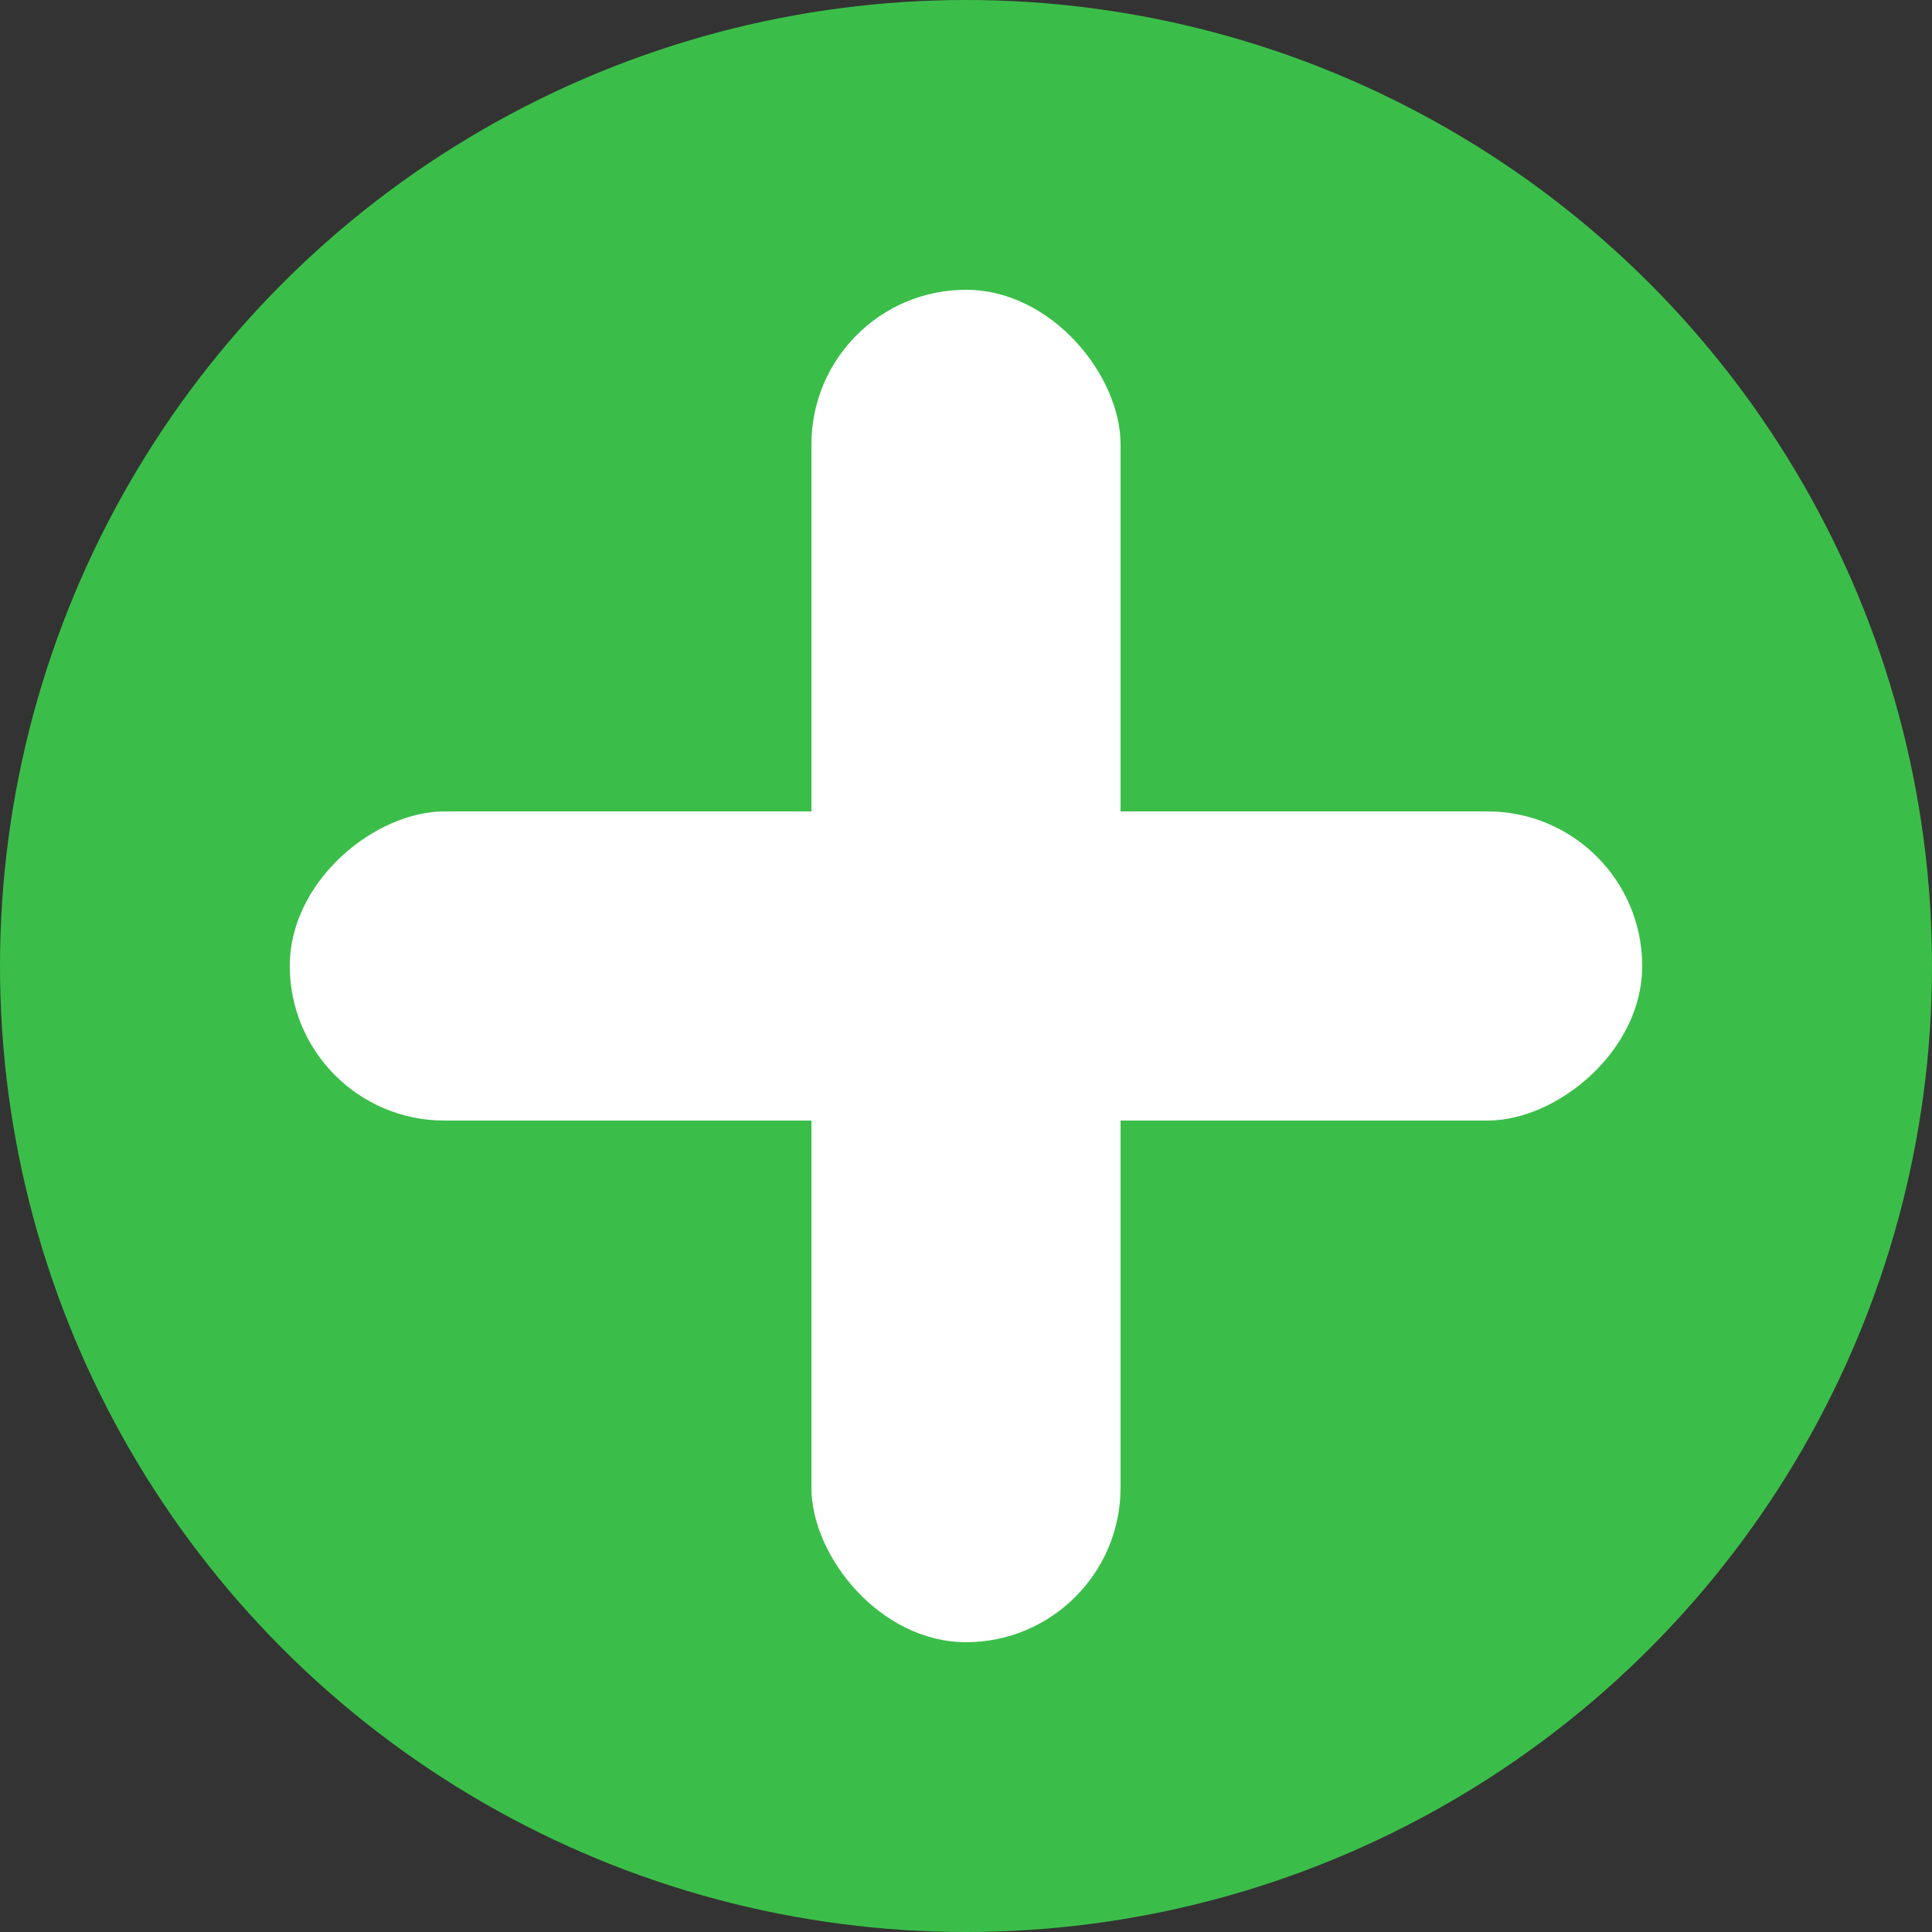 <svg width="10" height="10" viewBox="0 0 10 10" fill="none" xmlns="http://www.w3.org/2000/svg">
<rect x="0" y="0" width="10" height="10" fill="#333333" stroke="none"/>
<circle cx="5" cy="5" r="5" fill="#3BBE49"/>
<rect x="4.2" y="1.5" width="1.6" height="7" rx="0.8" fill="white"/>
<rect x="8.5" y="4.2" width="1.6" height="7" rx="0.8" transform="rotate(90 8.5 4.2)" fill="white"/>
</svg>
